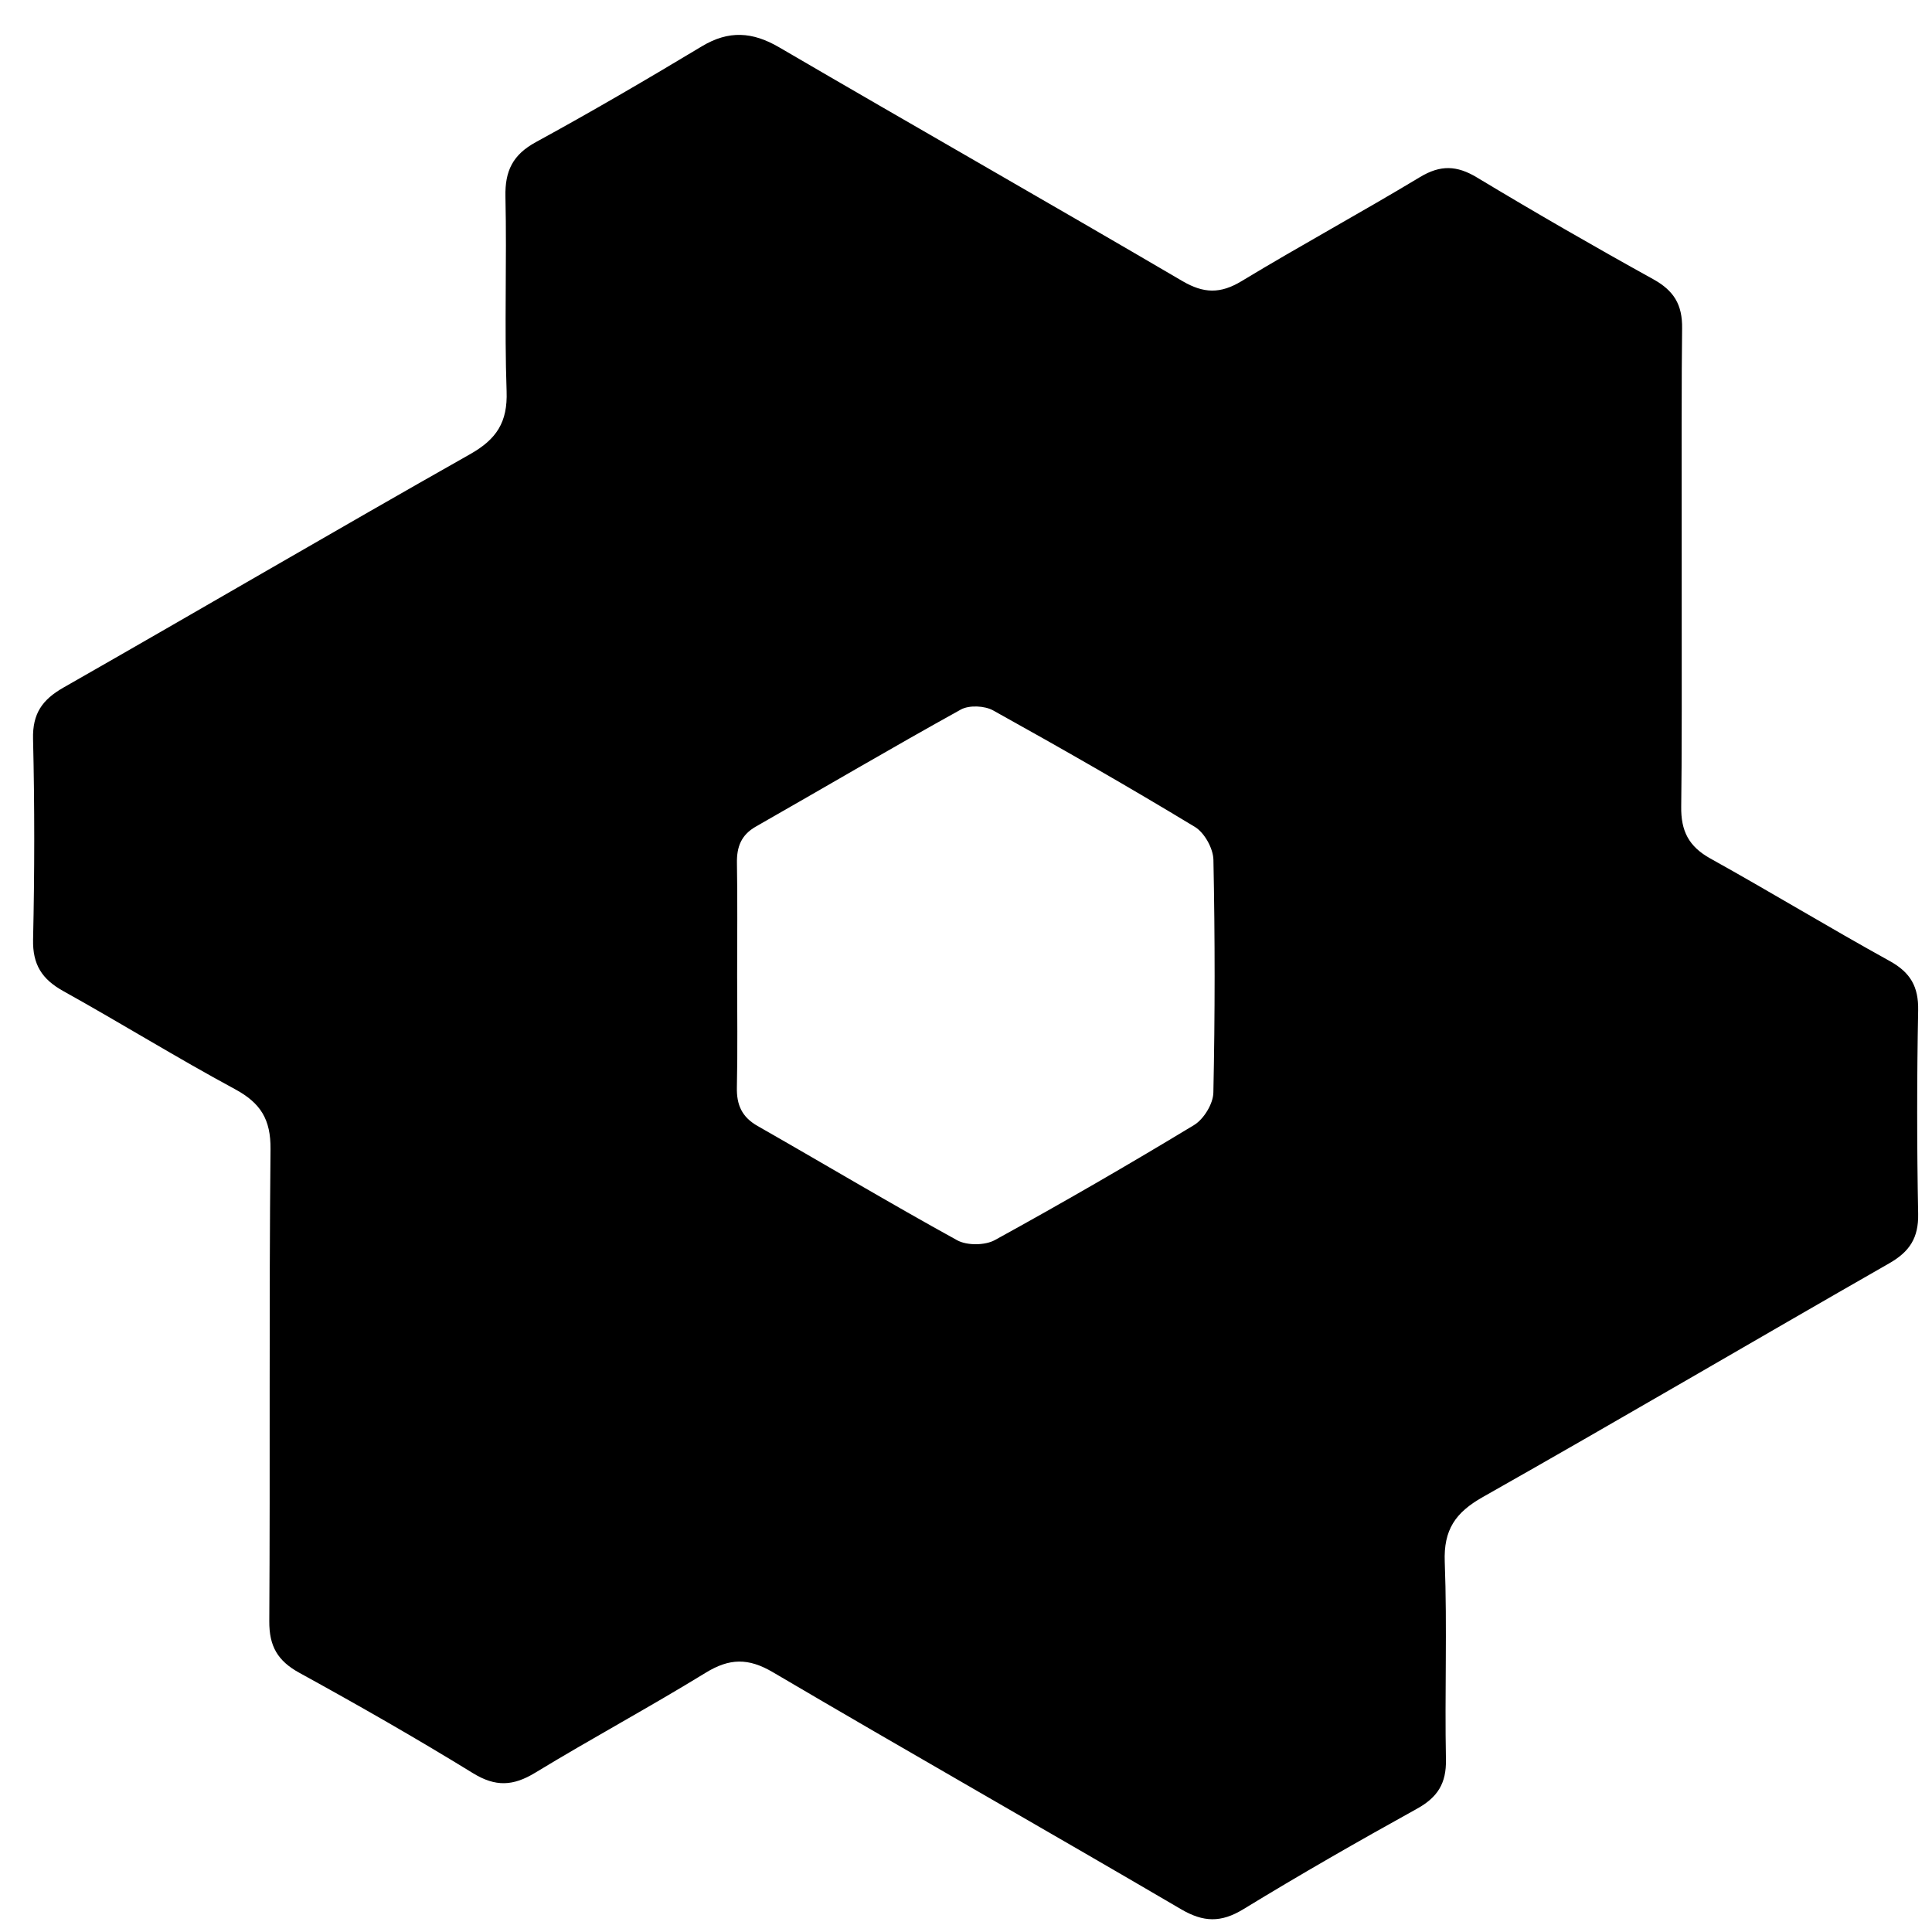 <?xml version="1.0" encoding="utf-8"?>
<!-- Generator: Adobe Illustrator 16.0.0, SVG Export Plug-In . SVG Version: 6.00 Build 0)  -->
<!DOCTYPE svg PUBLIC "-//W3C//DTD SVG 1.1//EN" "http://www.w3.org/Graphics/SVG/1.1/DTD/svg11.dtd">
<svg version="1.1" id="Layer_1" xmlns="http://www.w3.org/2000/svg" xmlns:xlink="http://www.w3.org/1999/xlink" x="0px" y="0px"
	 width="500px" height="500px" viewBox="0 0 500 500" enable-background="new 0 0 500 500" xml:space="preserve">
<g>
	<path fill-rule="evenodd" clip-rule="evenodd" fill="none" d="M435.213,147.608c0-20.871-0.192-41.744,0.118-62.609
		c0.092-6.18-2.147-9.791-7.479-12.741c-15.363-8.499-30.581-17.272-45.62-26.331c-5.222-3.145-9.451-3.279-14.733-0.098
		c-15.255,9.191-30.922,17.701-46.16,26.92c-5.499,3.326-9.81,3.23-15.366-0.026c-34.688-20.333-69.632-40.226-104.356-60.496
		c-6.89-4.021-13.037-4.413-19.976-0.239c-14.172,8.525-28.46,16.881-42.975,24.804c-5.982,3.267-8.006,7.47-7.857,14.107
		c0.377,16.789-0.291,33.608,0.302,50.385c0.281,7.965-2.586,12.376-9.409,16.236c-35.218,19.92-70.127,40.386-105.278,60.425
		c-5.479,3.123-8.025,6.724-7.868,13.274c0.417,17.297,0.401,34.617,0.008,51.915c-0.147,6.51,2.306,10.294,7.821,13.36
		c14.9,8.284,29.411,17.275,44.409,25.37c6.622,3.574,9.297,7.78,9.218,15.555c-0.41,40.719-0.075,81.444-0.319,122.165
		c-0.038,6.448,2.154,10.247,7.778,13.337c15.164,8.328,30.207,16.913,44.938,25.978c5.851,3.601,10.415,3.34,16.089-0.111
		c14.564-8.858,29.594-16.955,44.118-25.875c6.156-3.781,11.044-3.889,17.407-0.144c35.088,20.653,70.504,40.75,105.634,61.335
		c5.793,3.394,10.349,3.522,16.116,0c14.765-9.017,29.789-17.622,44.929-25.998c5.33-2.949,7.629-6.54,7.507-12.728
		c-0.337-17.046,0.338-34.12-0.308-51.149c-0.314-8.312,2.738-12.772,9.819-16.776c35.22-19.915,70.101-40.43,105.226-60.516
		c5.263-3.009,7.592-6.588,7.472-12.772c-0.337-17.555-0.335-35.125,0-52.681c0.116-6.142-1.991-9.809-7.378-12.781
		c-15.592-8.608-30.823-17.867-46.393-26.52c-5.598-3.111-7.653-7.115-7.548-13.493C435.437,188.334,435.224,167.97,435.213,147.608
		z"/>
	<path fill-rule="evenodd" clip-rule="evenodd" d="M435.098,208.69c-0.105,6.378,1.95,10.382,7.548,13.493
		c15.569,8.653,30.801,17.912,46.393,26.52c5.387,2.973,7.494,6.64,7.378,12.781c-0.335,17.556-0.337,35.126,0,52.681
		c0.12,6.185-2.209,9.764-7.472,12.772c-35.125,20.086-70.006,40.601-105.226,60.516c-7.081,4.004-10.134,8.465-9.819,16.776
		c0.646,17.029-0.029,34.104,0.308,51.149c0.122,6.188-2.177,9.778-7.507,12.728c-15.14,8.376-30.164,16.981-44.929,25.998
		c-5.768,3.522-10.323,3.394-16.116,0c-35.13-20.585-70.546-40.682-105.634-61.335c-6.362-3.745-11.251-3.638-17.407,0.144
		c-14.523,8.92-29.553,17.017-44.118,25.875c-5.675,3.451-10.239,3.712-16.089,0.111c-14.731-9.064-29.774-17.649-44.938-25.978
		c-5.624-3.09-7.816-6.889-7.778-13.337c0.245-40.721-0.09-81.446,0.319-122.165c0.079-7.774-2.596-11.98-9.218-15.555
		c-14.998-8.095-29.509-17.086-44.409-25.37c-5.515-3.066-7.968-6.851-7.821-13.36c0.393-17.298,0.408-34.618-0.008-51.915
		c-0.157-6.55,2.39-10.151,7.868-13.274c35.151-20.039,70.06-40.505,105.278-60.425c6.823-3.86,9.69-8.271,9.409-16.236
		c-0.592-16.777,0.075-33.596-0.302-50.385c-0.149-6.637,1.875-10.84,7.857-14.107c14.515-7.923,28.803-16.279,42.975-24.804
		c6.939-4.174,13.086-3.782,19.976,0.239c34.724,20.27,69.668,40.163,104.356,60.496c5.557,3.257,9.867,3.353,15.366,0.026
		c15.238-9.219,30.905-17.729,46.16-26.92c5.282-3.182,9.512-3.047,14.733,0.098c15.039,9.058,30.257,17.832,45.62,26.331
		c5.332,2.95,7.571,6.561,7.479,12.741C435.021,105.864,435.437,188.334,435.098,208.69z M190.77,252.377
		c0,9.669,0.15,19.341-0.065,29.005c-0.102,4.53,1.271,7.69,5.343,10.013c17.238,9.826,34.276,20.012,51.656,29.578
		c2.547,1.401,7.204,1.364,9.766-0.043c17.386-9.554,34.575-19.484,51.544-29.763c2.512-1.521,4.941-5.485,5.004-8.372
		c0.433-20.091,0.428-40.199,0.014-60.291c-0.061-2.93-2.318-7.004-4.797-8.504c-17.191-10.403-34.64-20.39-52.209-30.143
		c-2.213-1.229-6.221-1.412-8.369-0.222c-17.803,9.854-35.337,20.194-53.02,30.269c-3.832,2.183-4.992,5.27-4.918,9.468
		C190.889,233.038,190.772,242.708,190.77,252.377z"/>
	<path fill-rule="evenodd" clip-rule="evenodd" fill="none" d="M190.718,223.372c-0.074-4.198,1.087-7.285,4.918-9.468
		c17.683-10.075,35.217-20.415,53.02-30.269c2.148-1.19,6.156-1.006,8.369,0.222c17.569,9.753,35.018,19.74,52.209,30.143
		c2.479,1.5,4.736,5.574,4.797,8.504c0.414,20.092,0.419,40.2-0.014,60.291c-0.063,2.887-2.492,6.852-5.004,8.372
		c-16.969,10.278-34.158,20.209-51.544,29.763c-2.563,1.407-7.219,1.444-9.766,0.043c-17.38-9.566-34.417-19.752-51.656-29.578
		c-4.072-2.322-5.445-5.482-5.343-10.013C190.92,271.718,190.889,233.038,190.718,223.372z"/>
</g>
</svg>
